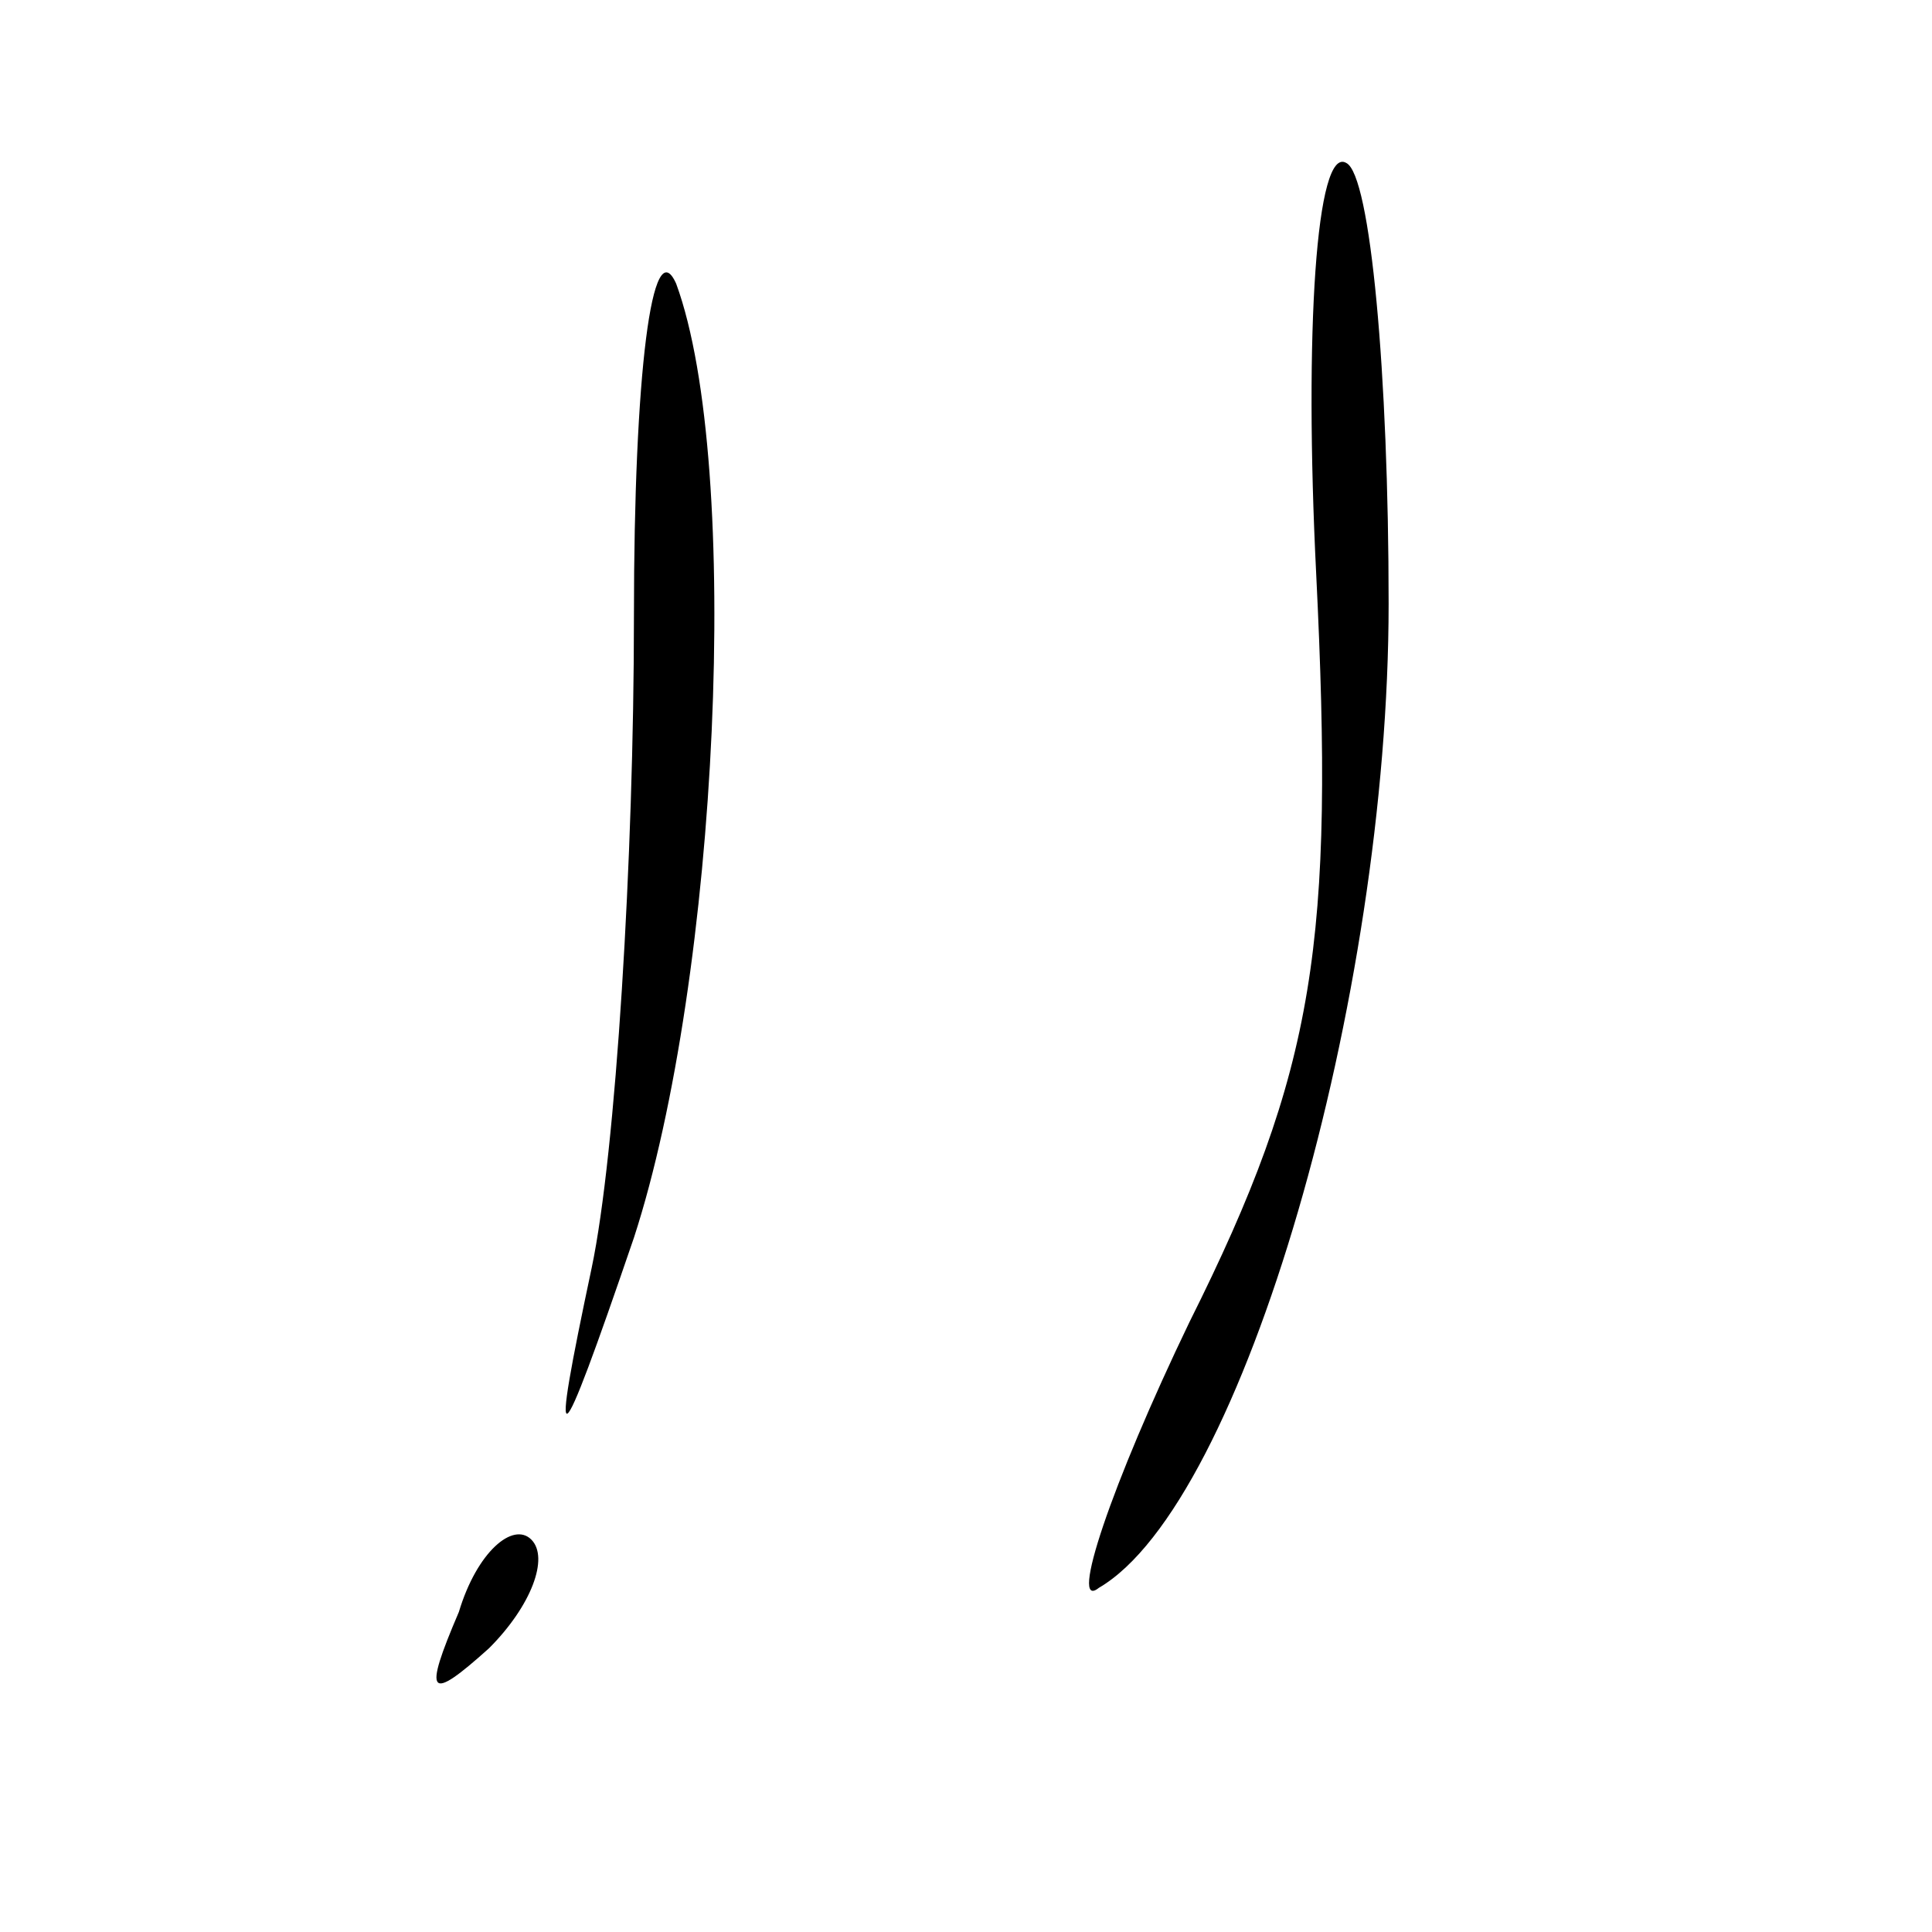 <?xml version="1.0" standalone="no"?>
<!DOCTYPE svg PUBLIC "-//W3C//DTD SVG 20010904//EN"
 "http://www.w3.org/TR/2001/REC-SVG-20010904/DTD/svg10.dtd">
<svg version="1.0" xmlns="http://www.w3.org/2000/svg"
 width="32pt" height="32pt" viewBox="0 0 32 32"
 preserveAspectRatio="xMidYMid meet">
<g transform="translate(0,32) scale(0.1,-0.1)"
fill="#000000" stroke="none">
<path fill="#000000" stroke="none" d="M218 225 c3 -61 0 -82 -21 -124 -13
-27 -20 -48 -15 -44 24 14 48 98 48 163 0 38 -3 71 -7 73 -5 3 -7 -28 -5 -68z"/>
<path fill="#000000" stroke="none" d="M105 218 c0 -40 -3 -89 -7 -108 -7 -33
-6 -33 7 5 14 43 18 128 7 158 -4 9 -7 -15 -7 -55z"/>
<path fill="#000000" stroke="none" d="M76 53 c-6 -14 -5 -15 5 -6 7 7 10 15
7 18 -3 3 -9 -2 -12 -12z"/>
</g>
</svg>
